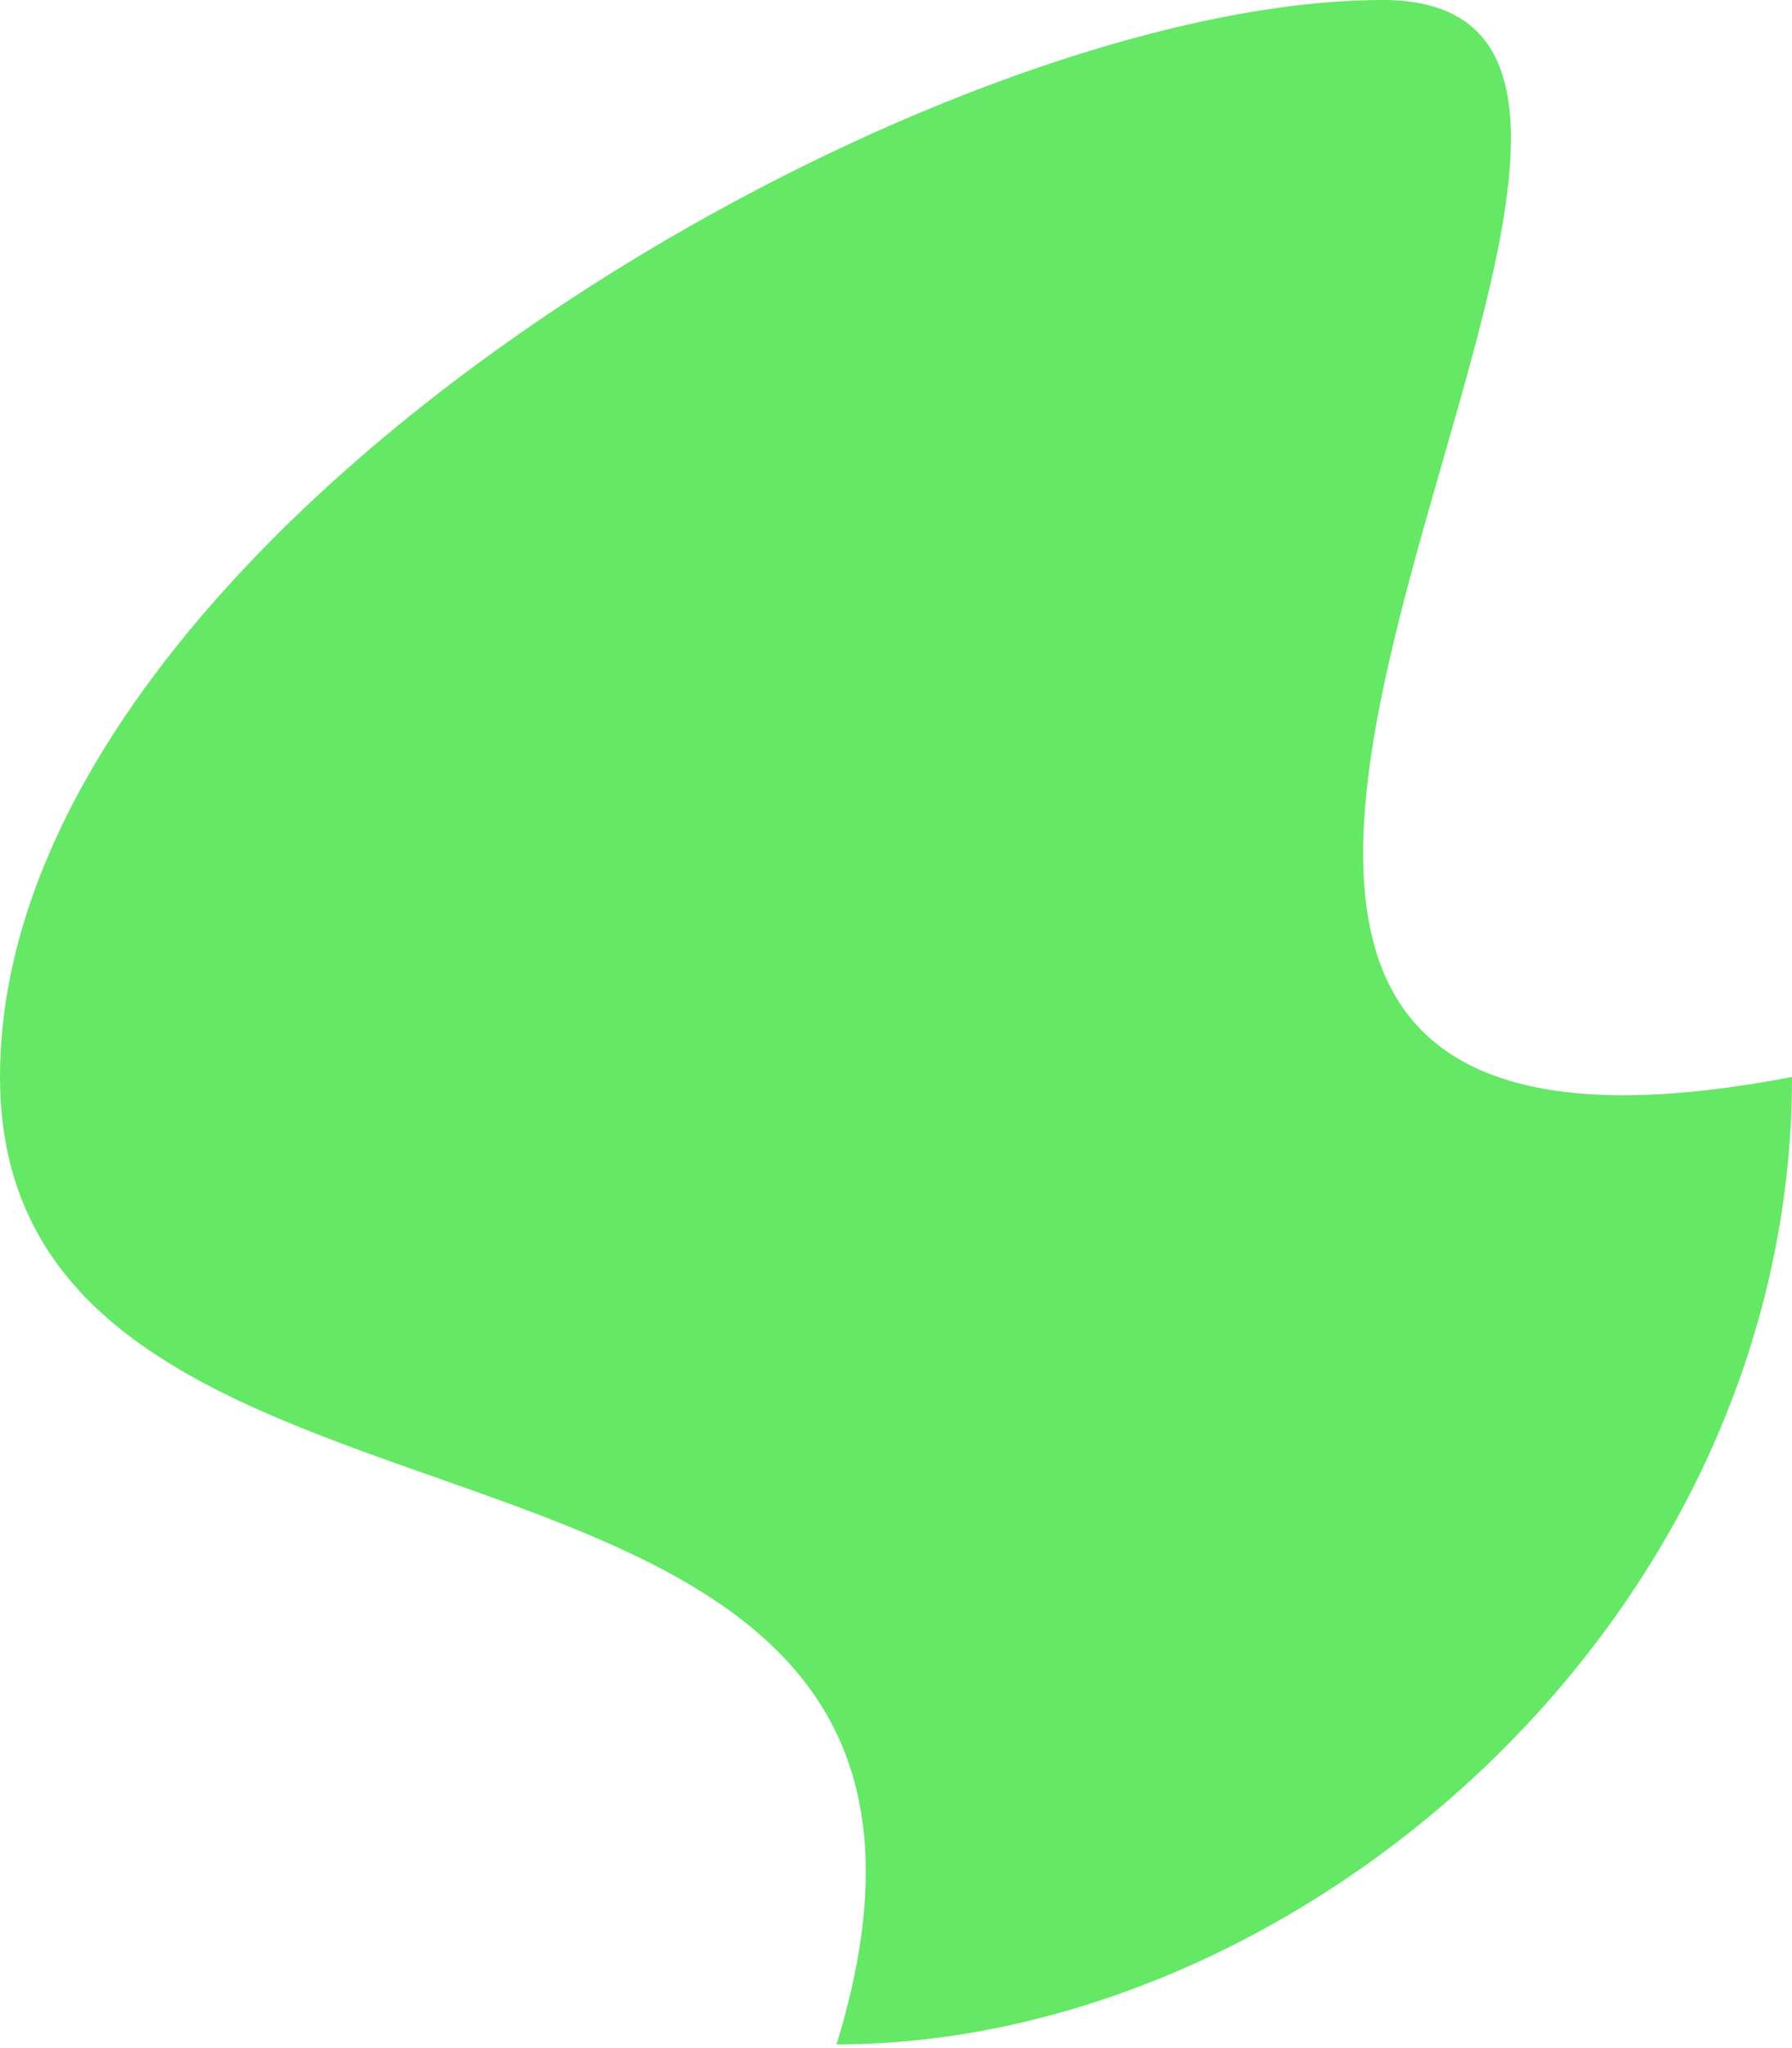 <svg width="407" height="465" viewBox="0 0 407 465" fill="none" xmlns="http://www.w3.org/2000/svg">
<path d="M0 244.5C0 121.141 209.061 0 314 0C418.939 0 190.009 286.194 407 244.5C407 367.859 294.949 464.139 190.009 464.139C239.032 304.063 0 367.859 0 244.5Z" fill="#65E866"/>
</svg>
